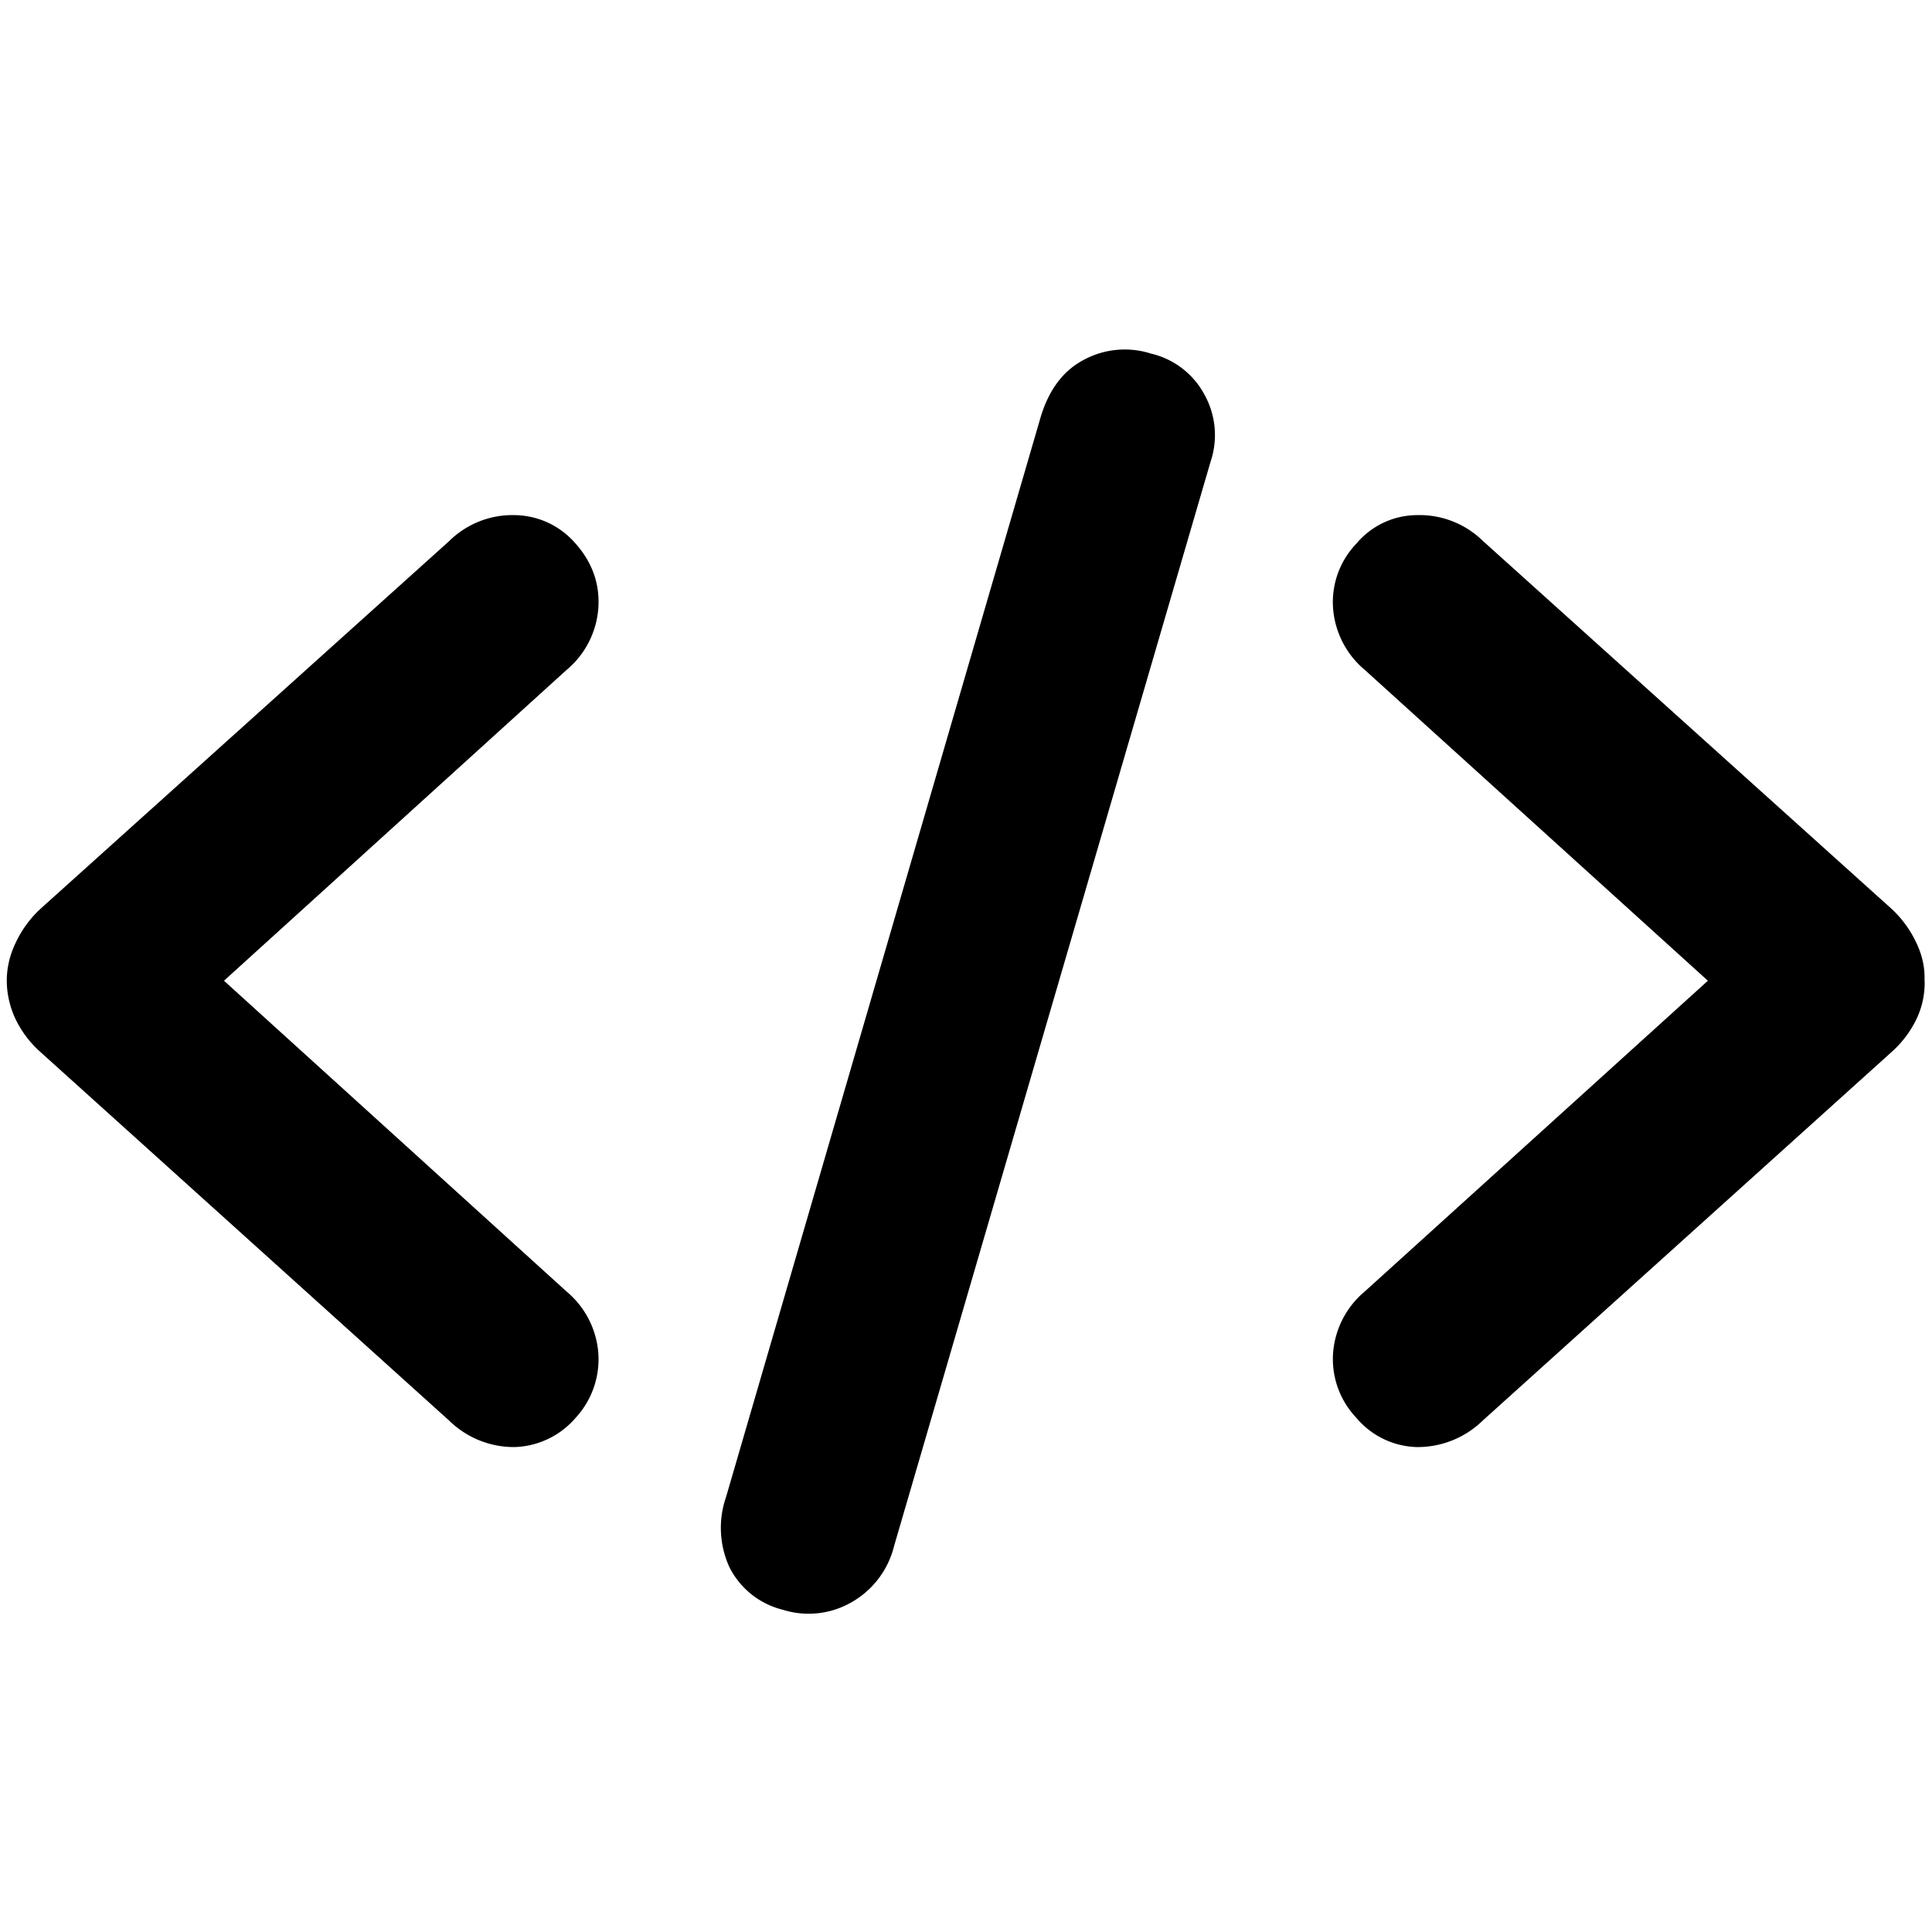 <svg aria-hidden="true" role="graphics-symbol" viewBox="0 0 16 16" class="code" style="width: 16px; height: 16px; display: block; fill: inherit; flex-shrink: 0;"><g><path d="M.056 8.122a.72.72 0 01.07-.306.91.91 0 01.204-.285l3.39-3.05a.745.745 0 01.542-.215.675.675 0 01.505.236c.14.158.202.337.188.537a.737.737 0 01-.264.51L1.855 8.122l2.836 2.573a.737.737 0 01.264.51.716.716 0 01-.188.537.694.694 0 01-.505.242.766.766 0 01-.543-.22L.33 8.708a.87.87 0 01-.204-.274.756.756 0 01-.07-.312zm6.43 5.21a.675.675 0 01-.446-.355.782.782 0 01-.027-.58l2.605-8.942c.068-.226.186-.384.354-.473a.714.714 0 01.559-.054.678.678 0 01.446.344.69.69 0 01.048.553l-2.621 8.98a.738.738 0 01-.35.463.711.711 0 01-.569.064zm9.453-5.21a.695.695 0 01-.065.312.869.869 0 01-.204.274l-3.39 3.056a.773.773 0 01-.547.22.677.677 0 01-.5-.242.707.707 0 01-.193-.537.738.738 0 01.263-.51l2.841-2.573-2.84-2.573a.738.738 0 01-.264-.51.7.7 0 01.193-.537.659.659 0 01.5-.236.75.75 0 01.548.214l3.389 3.051a.91.91 0 01.204.285c.047.1.068.202.064.306z"></path></g></svg>